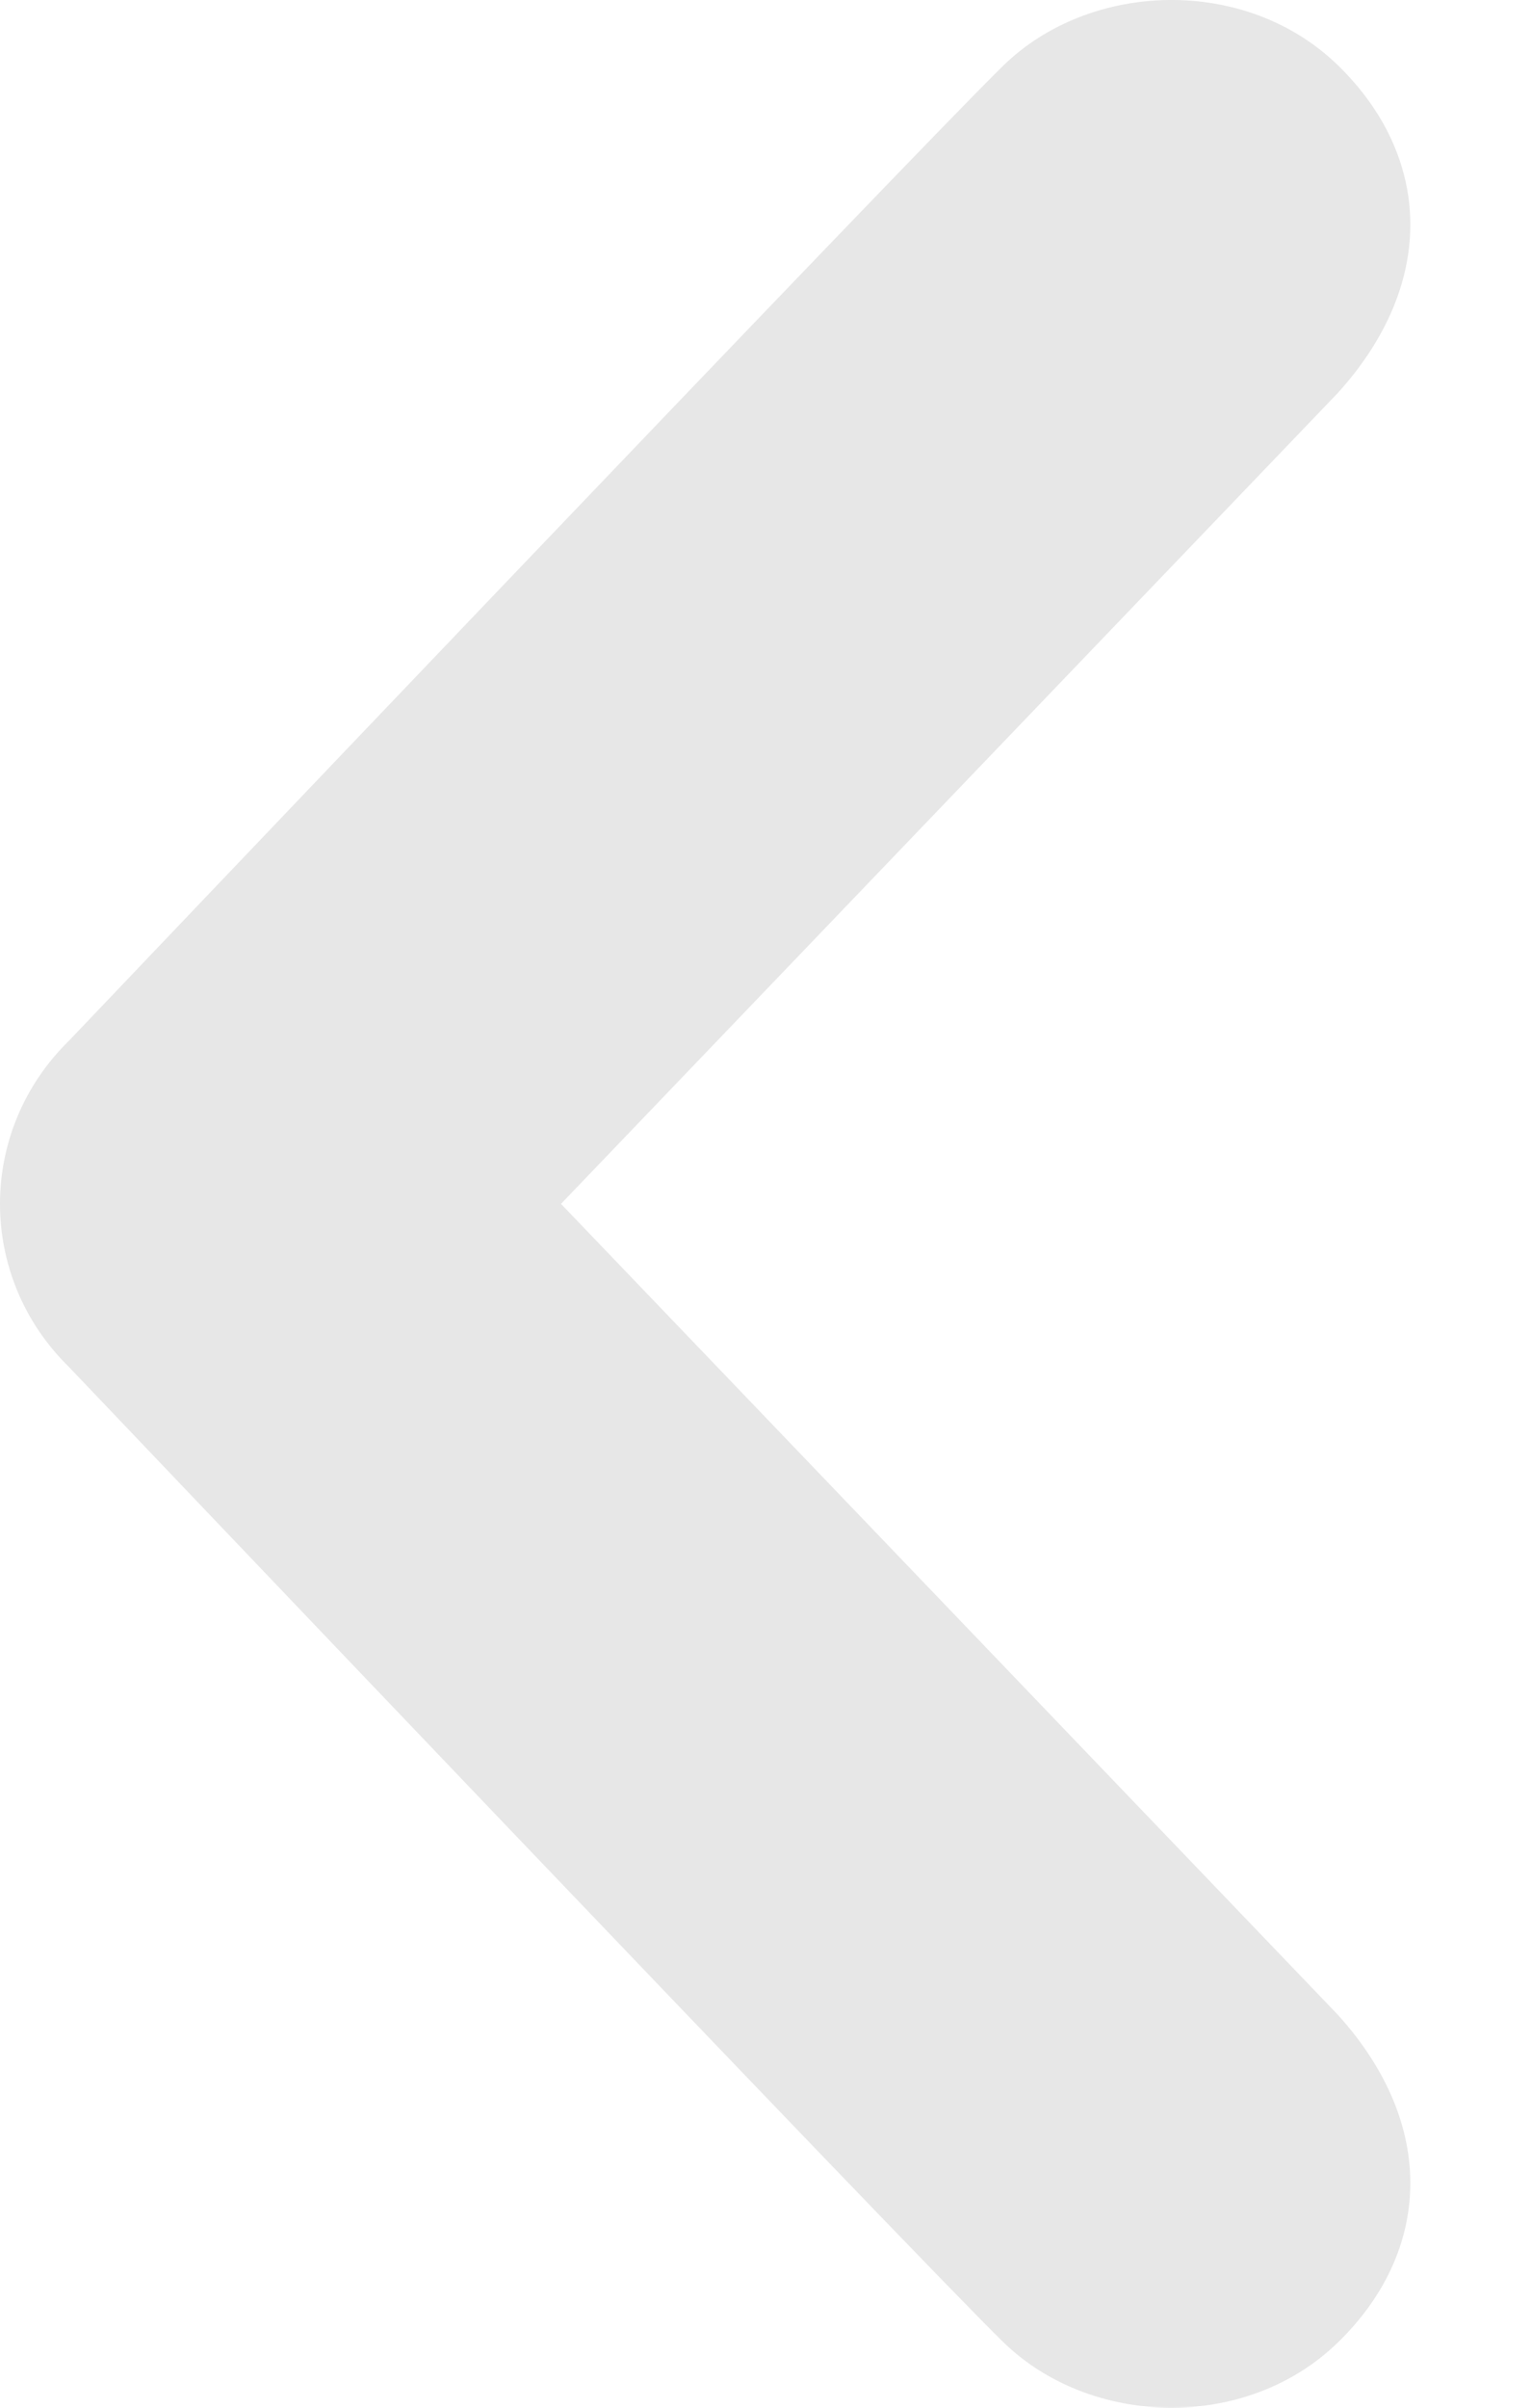 <svg xmlns="http://www.w3.org/2000/svg" width="7" height="11" viewBox="0 0 7 11">
  <path fill="#E7E7E7" fill-rule="evenodd" d="M21.587,18.3 C21.19,18.686 17.317,22.753 17.317,22.753 C17.106,22.959 17,23.229 17,23.5 C17,23.771 17.106,24.041 17.317,24.247 C17.317,24.247 21.19,28.314 21.587,28.7 C21.983,29.087 22.696,29.113 23.119,28.7 C23.541,28.288 23.575,27.712 23.118,27.206 L19.565,23.5 L23.118,19.794 C23.575,19.288 23.541,18.712 23.119,18.3 C22.696,17.887 21.983,17.913 21.587,18.3" transform="translate(-17 -18)"/>
</svg>
